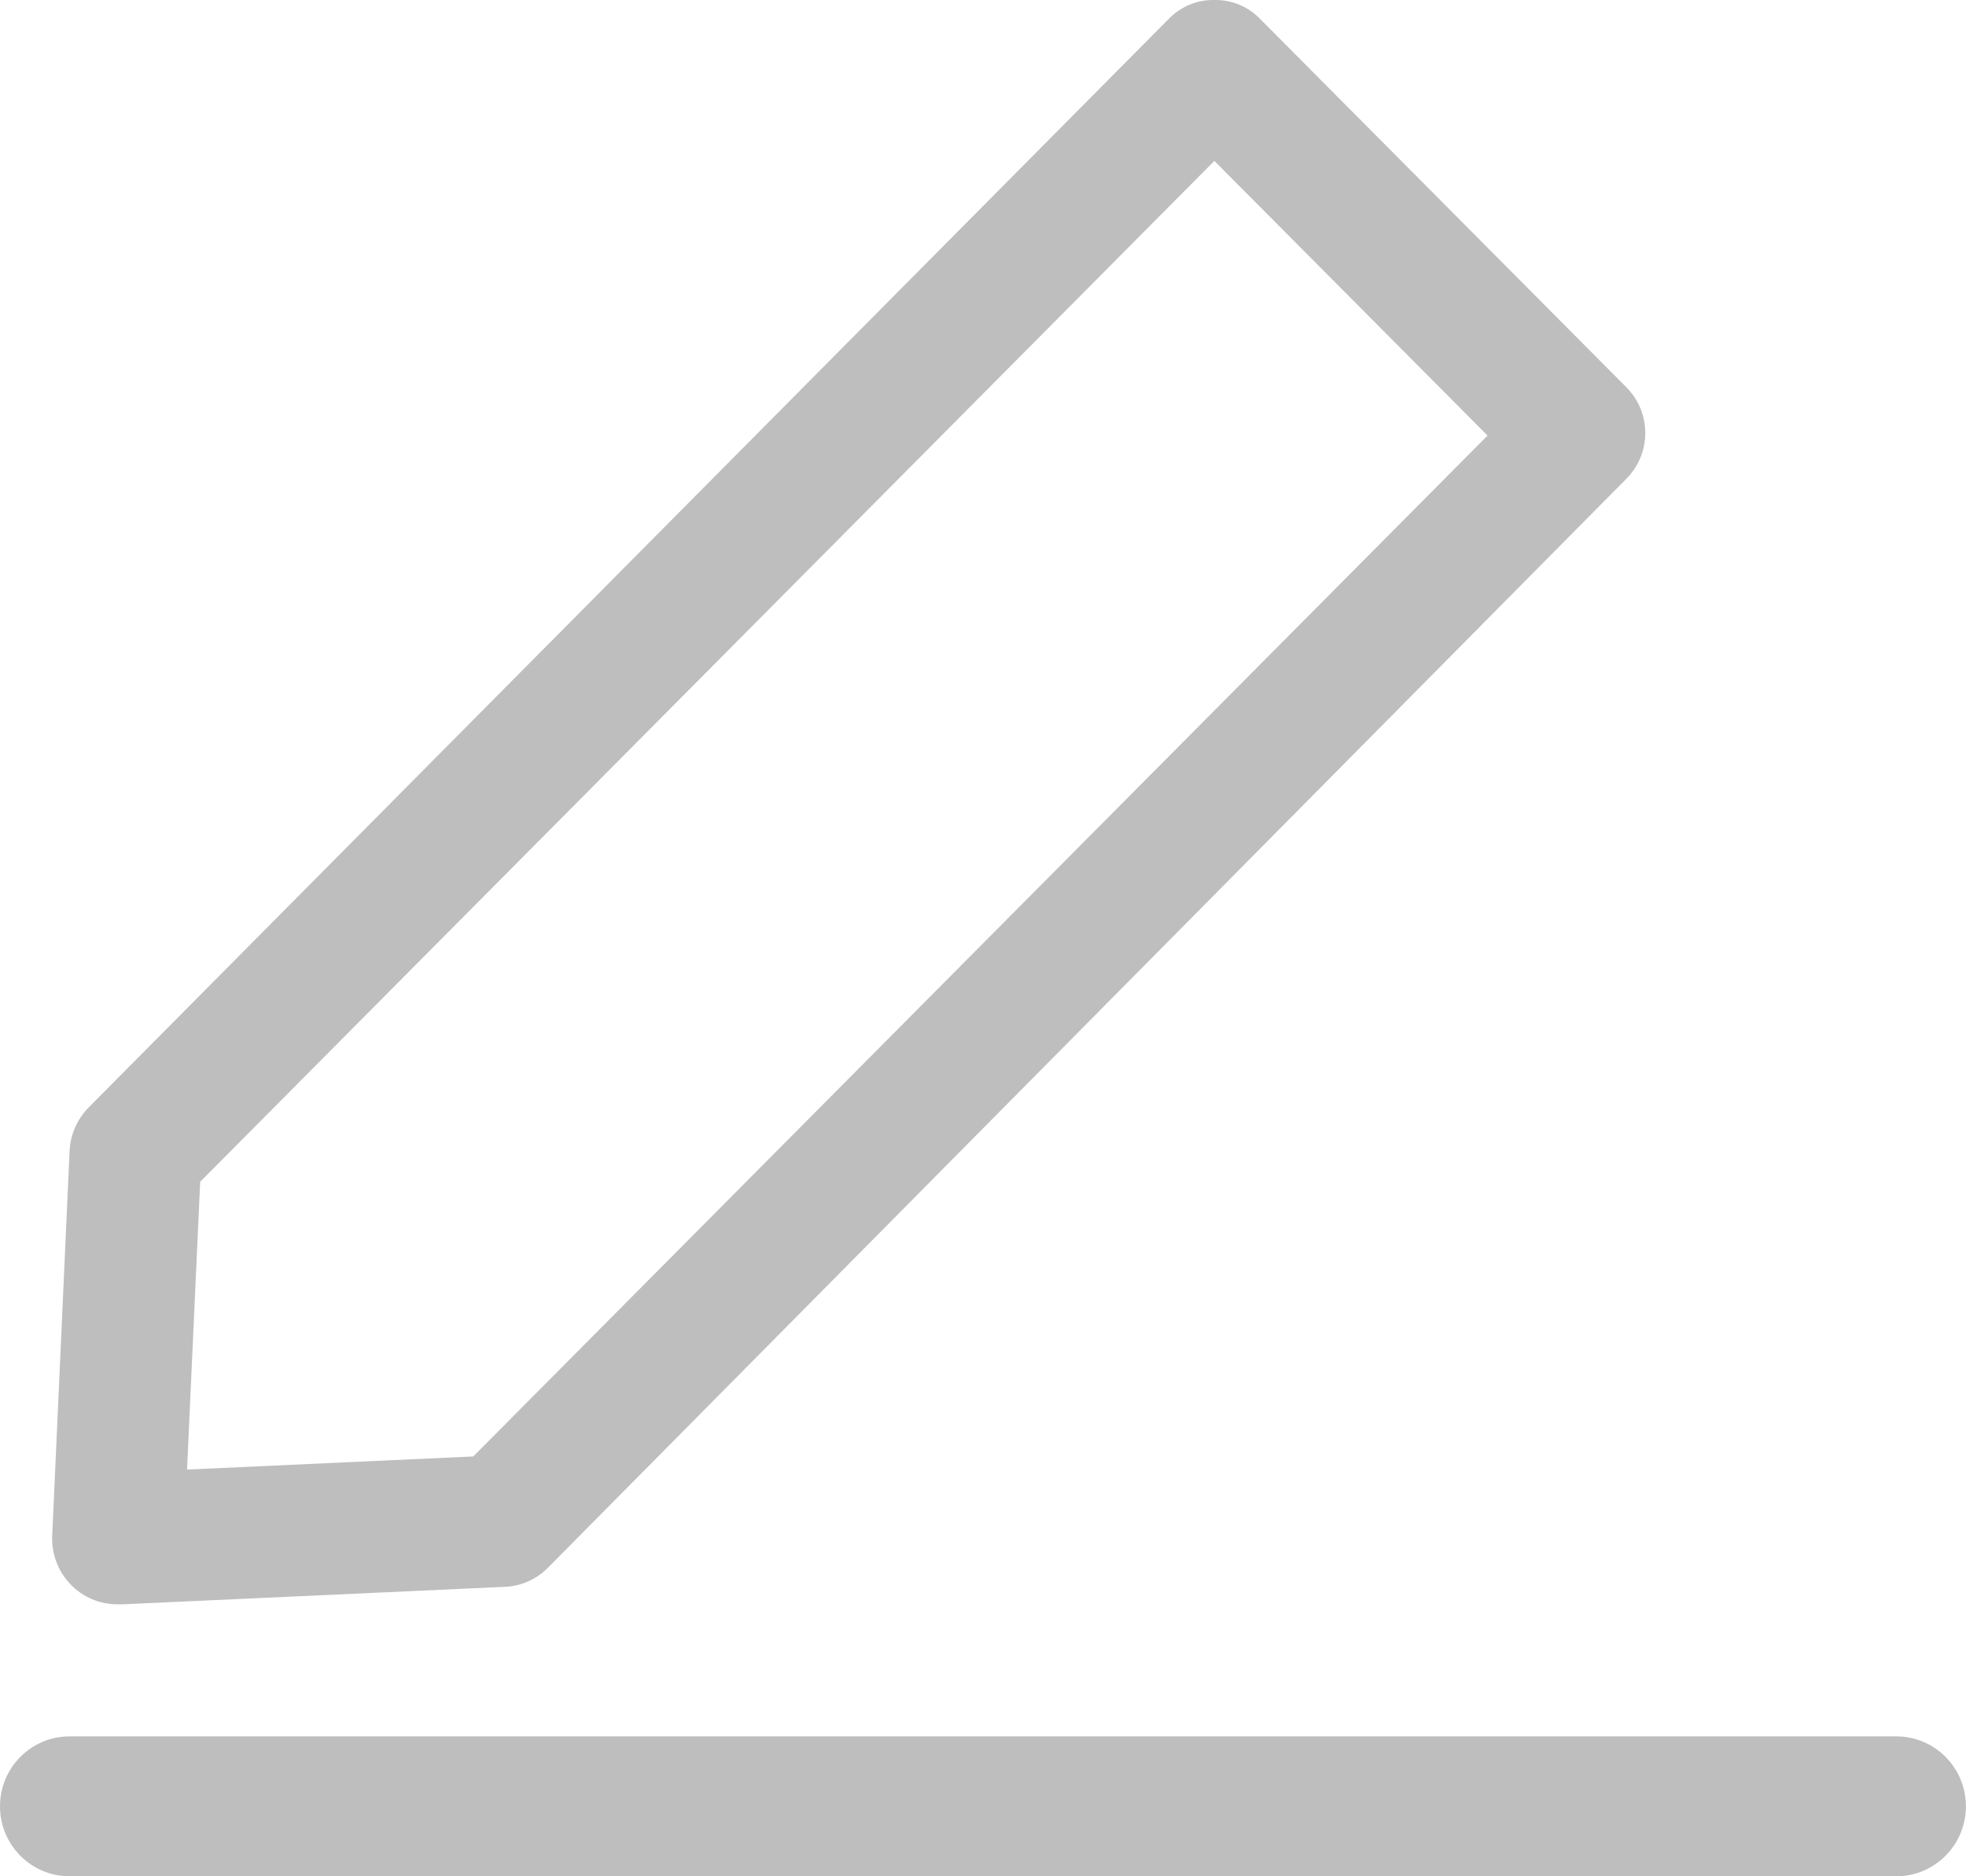 <svg xmlns="http://www.w3.org/2000/svg" width="22" height="21" viewBox="0 0 22 21">
    <path fill="#BEBEBE" d="M21.22 21H.78C.349 21 0 20.65 0 20.217c0-.433.349-.783.779-.783H21.22c.43 0 .779.35.779.783 0 .432-.349.783-.779.783zM2.24 13.227l-.147 3.221 3.203-.147 11.35-11.426-3.057-3.074L2.24 13.227zm-.926 4.729c-.199 0-.39-.081-.527-.226-.138-.144-.211-.339-.203-.538l.195-4.317c.01-.181.087-.352.213-.48L13.074.216c.134-.141.321-.22.515-.216.195-.004.382.075.516.216l4.088 4.112c.14.137.218.323.218.519 0 .195-.079.382-.218.518l-12.06 12.18c-.127.129-.297.206-.477.215l-4.284.196h-.058z"/>
</svg>
